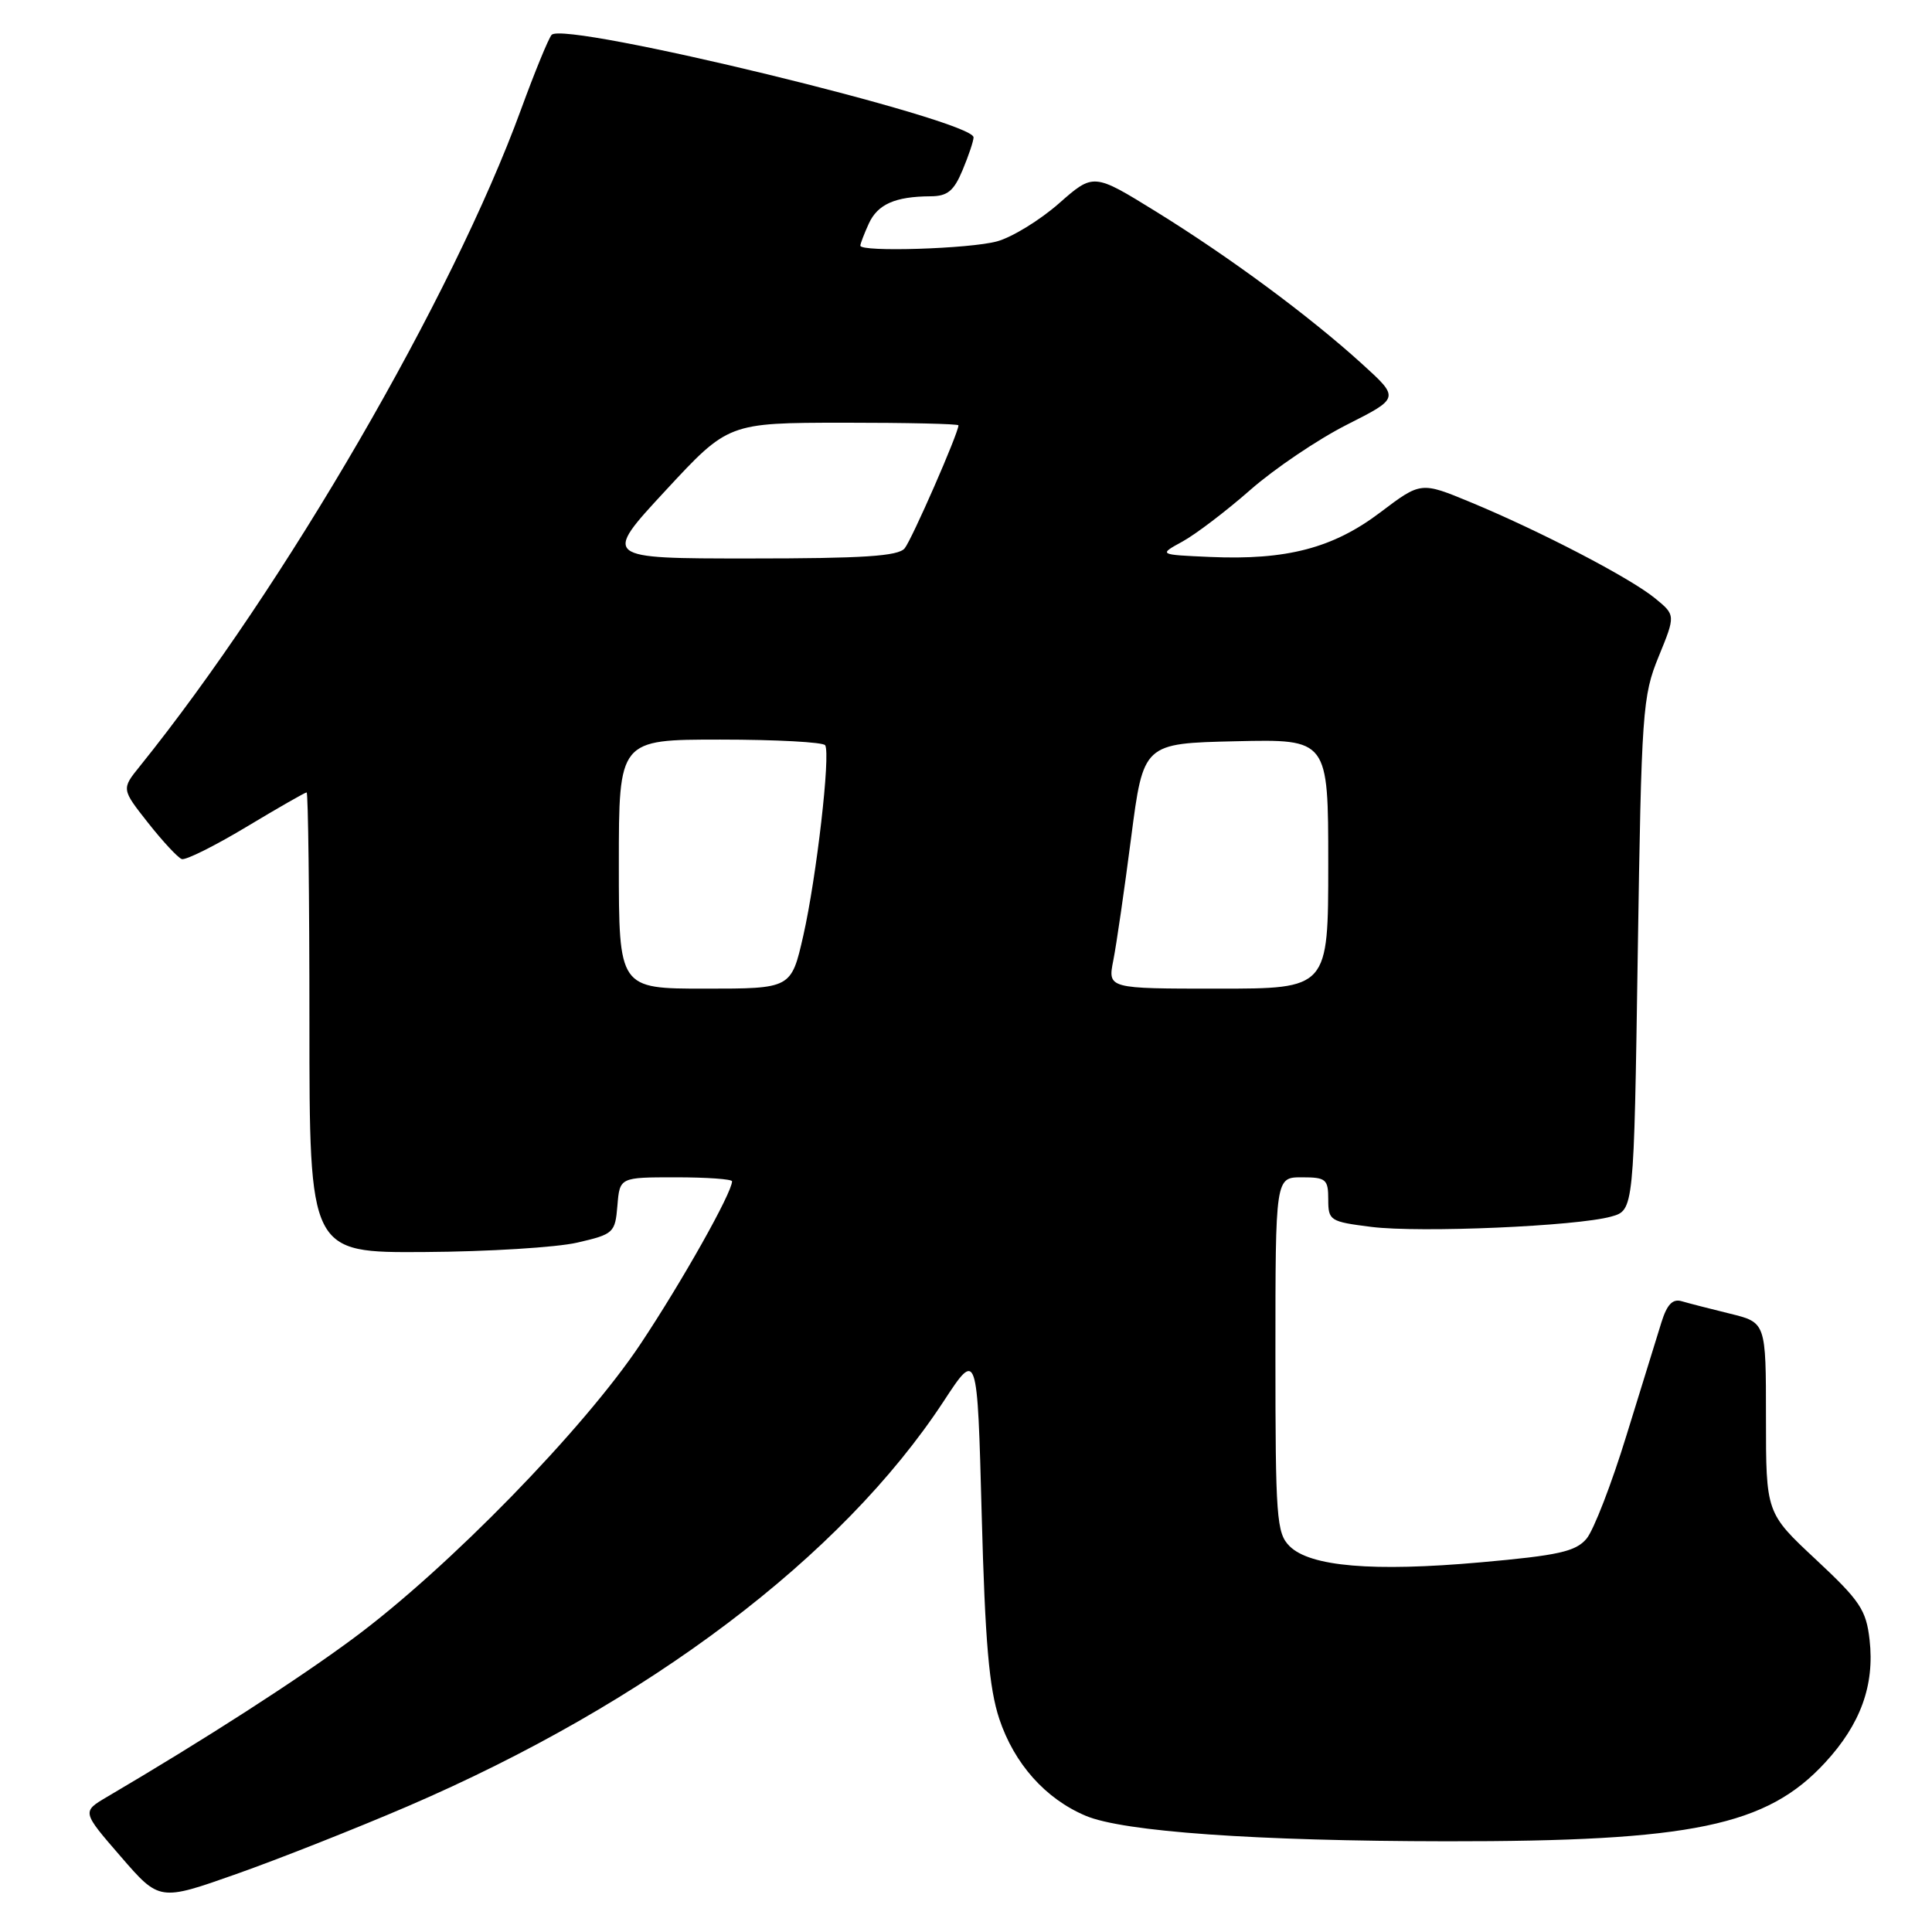 <?xml version="1.0" encoding="UTF-8" standalone="no"?>
<!DOCTYPE svg PUBLIC "-//W3C//DTD SVG 1.1//EN" "http://www.w3.org/Graphics/SVG/1.1/DTD/svg11.dtd" >
<svg xmlns="http://www.w3.org/2000/svg" xmlns:xlink="http://www.w3.org/1999/xlink" version="1.1" viewBox="0 0 256 256">
 <g >
 <path fill="currentColor"
d=" M 53.98 239.36 C 85.89 225.63 111.52 206.27 125.03 185.69 C 129.50 178.87 129.50 178.87 130.08 200.69 C 130.53 217.59 131.06 223.68 132.41 227.76 C 134.40 233.72 138.53 238.35 143.86 240.60 C 148.84 242.71 166.41 243.95 191.68 243.98 C 224.19 244.01 234.10 241.95 241.84 233.55 C 246.54 228.46 248.41 223.29 247.73 217.29 C 247.28 213.32 246.47 212.11 240.61 206.64 C 234.00 200.47 234.00 200.47 234.00 187.85 C 234.00 175.24 234.00 175.24 229.25 174.07 C 226.64 173.43 223.75 172.69 222.84 172.42 C 221.64 172.06 220.89 172.84 220.15 175.21 C 219.58 177.02 217.50 183.76 215.52 190.18 C 213.55 196.61 211.16 202.78 210.22 203.89 C 208.78 205.59 206.51 206.10 196.16 207.02 C 181.92 208.29 173.58 207.58 170.87 204.87 C 169.15 203.15 169.00 201.11 169.00 179.50 C 169.00 156.00 169.00 156.00 172.50 156.00 C 175.70 156.00 176.00 156.25 176.00 158.93 C 176.00 161.74 176.23 161.88 181.71 162.57 C 188.17 163.38 208.94 162.48 213.50 161.20 C 216.50 160.36 216.50 160.36 217.01 126.43 C 217.50 94.17 217.64 92.23 219.78 87.00 C 222.03 81.50 222.03 81.50 219.27 79.25 C 215.97 76.56 204.10 70.38 194.89 66.56 C 188.28 63.82 188.28 63.82 182.90 67.89 C 176.64 72.63 170.49 74.24 160.36 73.80 C 153.50 73.50 153.50 73.50 156.68 71.76 C 158.43 70.80 162.48 67.72 165.68 64.91 C 168.88 62.10 174.64 58.21 178.48 56.27 C 185.46 52.74 185.46 52.74 180.48 48.22 C 173.48 41.86 162.92 34.06 153.20 28.05 C 144.90 22.92 144.90 22.92 140.32 26.95 C 137.81 29.16 134.12 31.43 132.12 31.98 C 128.55 32.97 114.00 33.43 114.00 32.55 C 114.00 32.30 114.50 30.99 115.12 29.63 C 116.30 27.06 118.60 26.04 123.30 26.01 C 125.55 26.00 126.39 25.31 127.55 22.53 C 128.35 20.62 129.00 18.68 129.00 18.20 C 129.00 15.91 74.74 2.73 73.09 4.62 C 72.67 5.11 70.85 9.55 69.04 14.50 C 59.96 39.37 37.68 77.75 18.53 101.53 C 16.09 104.55 16.09 104.55 19.62 109.03 C 21.56 111.49 23.57 113.65 24.08 113.83 C 24.58 114.02 28.43 112.10 32.63 109.58 C 36.82 107.06 40.42 105.00 40.63 105.00 C 40.83 105.00 41.00 118.72 41.00 135.50 C 41.00 166.00 41.00 166.00 56.25 165.90 C 64.64 165.85 73.75 165.29 76.50 164.65 C 81.31 163.54 81.51 163.36 81.81 159.75 C 82.12 156.00 82.12 156.00 89.56 156.00 C 93.65 156.00 97.00 156.24 97.00 156.53 C 97.00 158.04 90.40 169.78 84.88 178.07 C 77.40 189.31 59.39 207.78 46.83 217.08 C 39.43 222.57 27.12 230.49 14.18 238.10 C 10.85 240.06 10.85 240.06 15.99 245.99 C 21.12 251.92 21.12 251.92 31.31 248.32 C 36.92 246.34 47.11 242.31 53.98 239.36 Z  M 82.00 114.50 C 82.00 98.00 82.00 98.00 95.44 98.00 C 102.83 98.00 109.09 98.34 109.34 98.75 C 110.07 99.94 108.19 116.26 106.44 123.98 C 104.84 131.00 104.84 131.00 93.42 131.00 C 82.00 131.00 82.00 131.00 82.00 114.50 Z  M 147.52 127.25 C 147.93 125.19 148.99 117.88 149.88 111.00 C 151.50 98.50 151.50 98.50 163.75 98.22 C 176.00 97.94 176.00 97.94 176.00 114.47 C 176.00 131.00 176.00 131.00 161.39 131.00 C 146.78 131.00 146.78 131.00 147.52 127.25 Z  M 88.18 65.01 C 96.50 56.03 96.50 56.03 111.75 56.01 C 120.14 56.01 127.00 56.16 127.00 56.36 C 127.00 57.39 120.82 71.51 119.87 72.66 C 119.01 73.70 114.36 74.00 99.31 74.00 C 79.85 74.00 79.85 74.00 88.18 65.01 Z "/>
</g>
</svg>